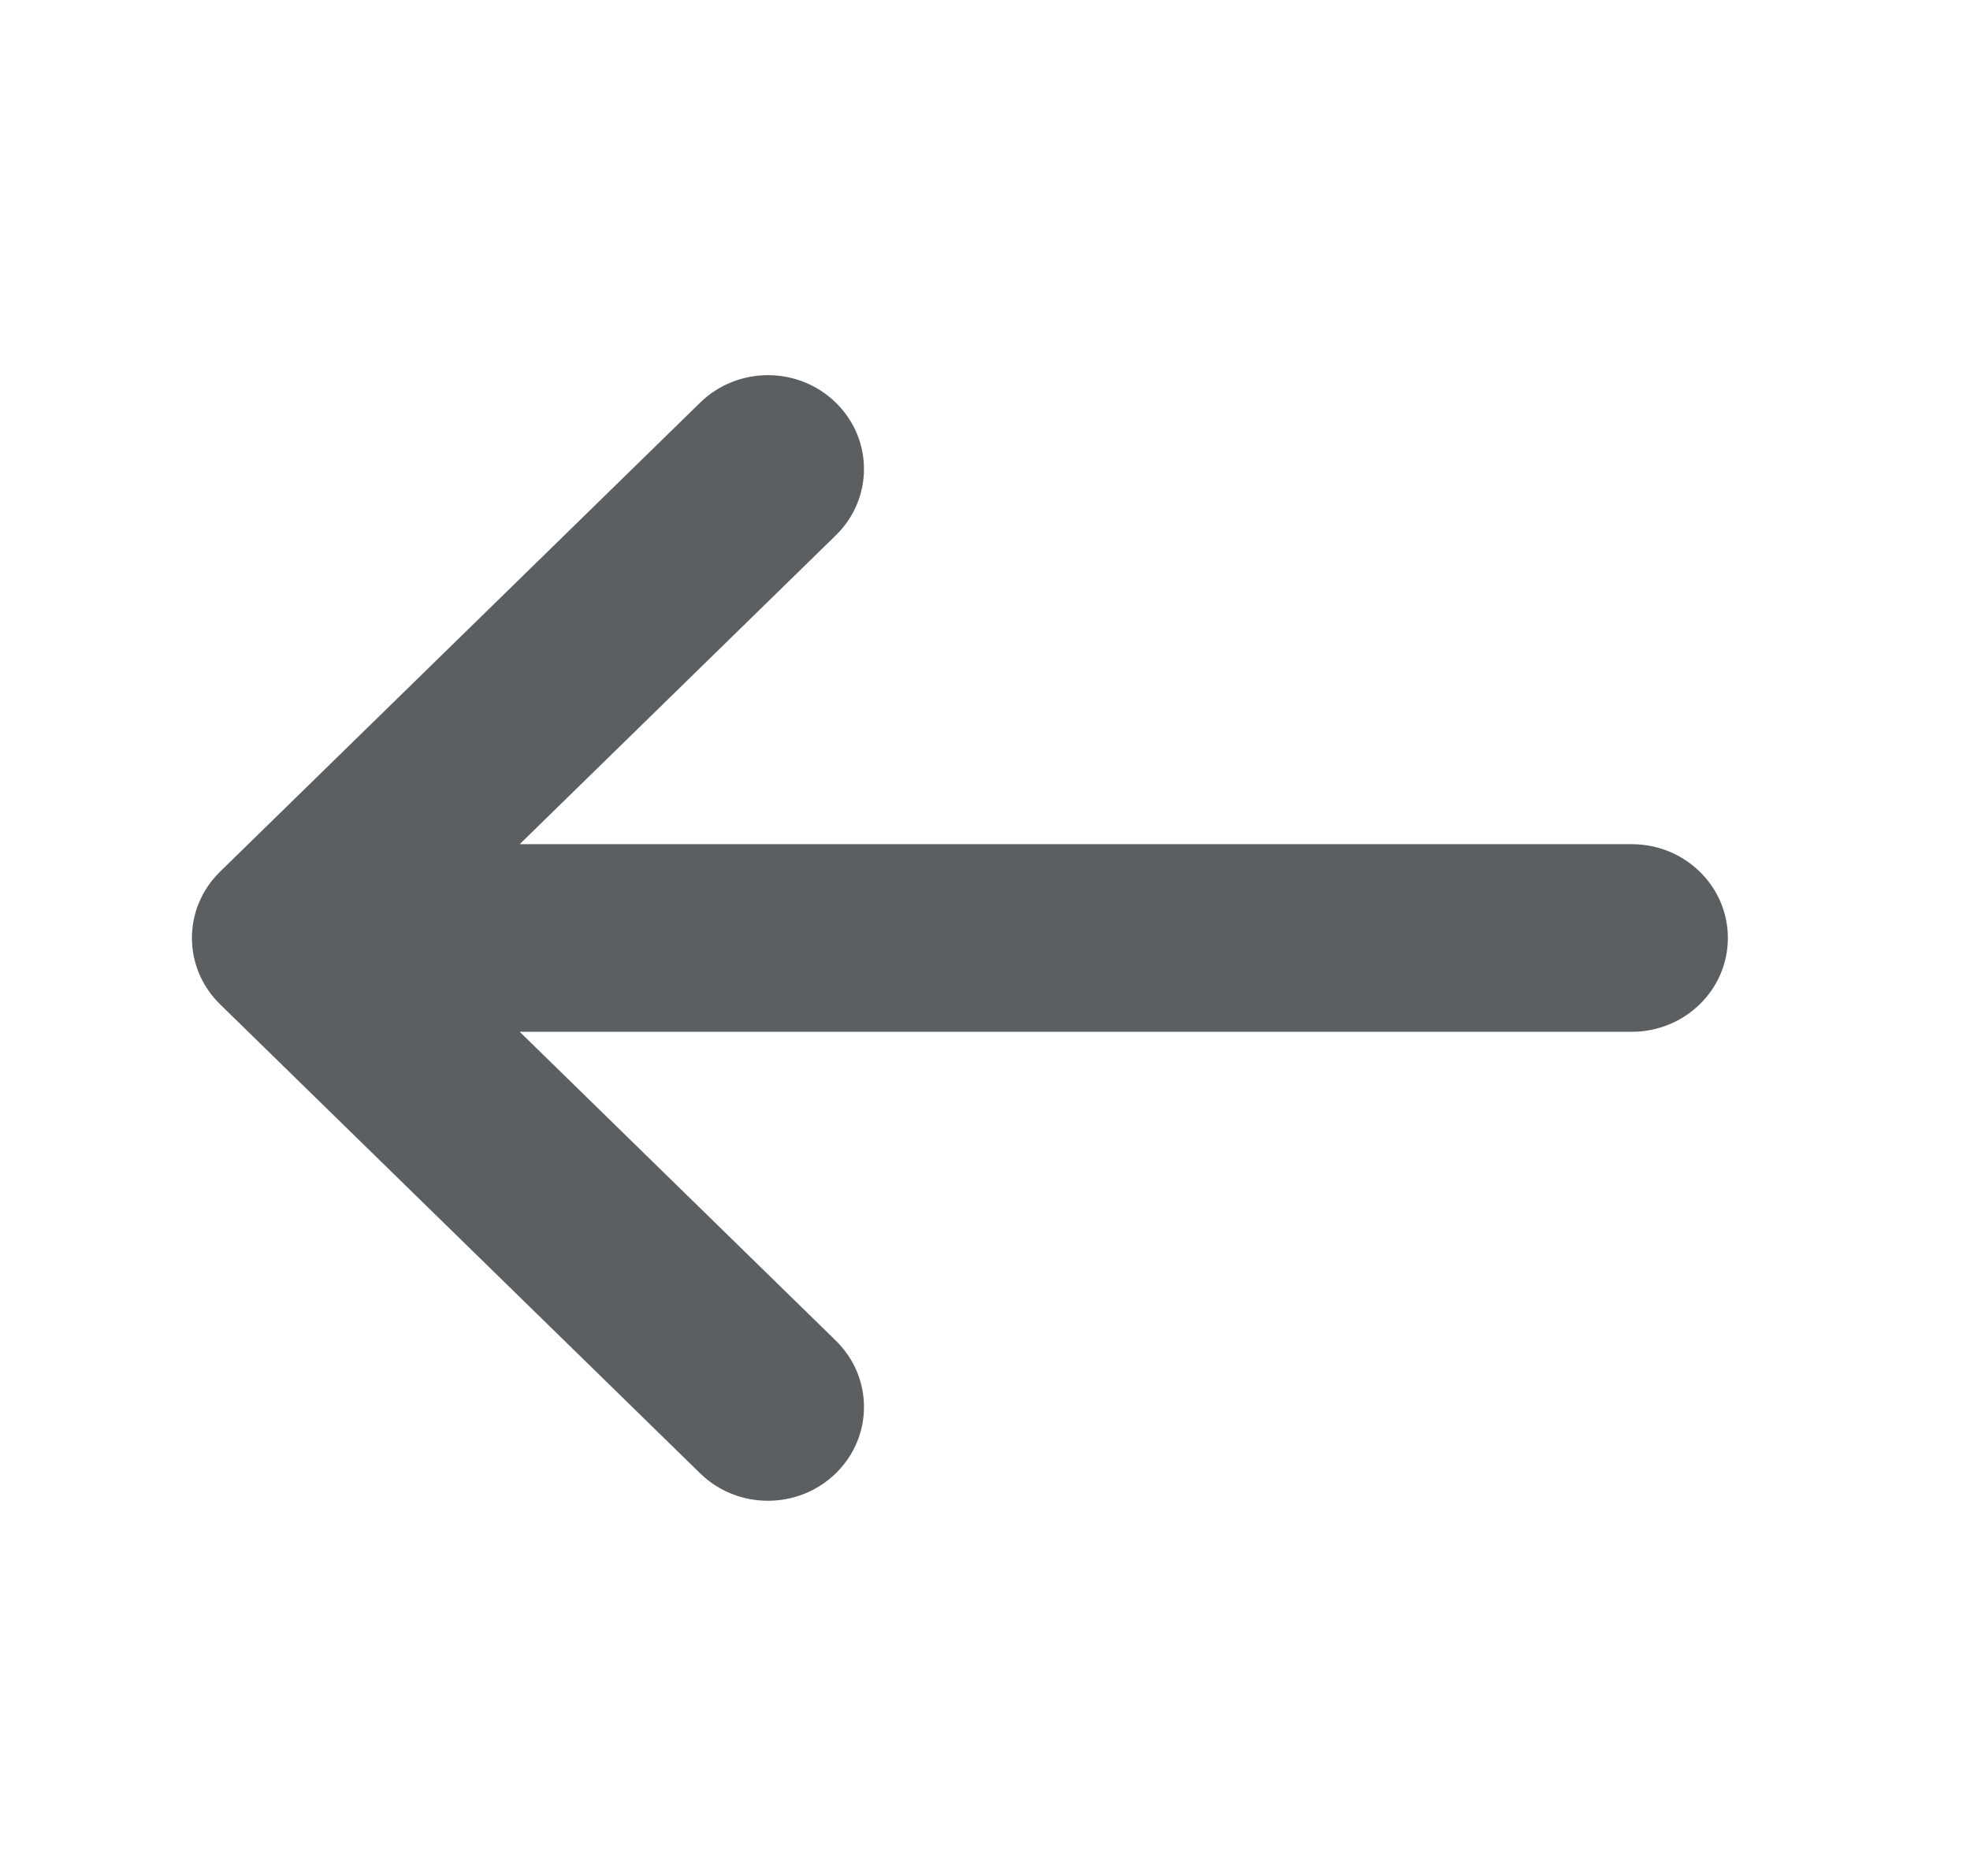 <svg width="21" height="20" viewBox="0 0 21 20" fill="none" xmlns="http://www.w3.org/2000/svg">
<path fill-rule="evenodd" clip-rule="evenodd" d="M17.395 9H5.54L8.91 5.707C9.31 5.316 9.31 4.684 8.91 4.293C8.51 3.902 7.863 3.902 7.463 4.293L2.346 9.293C1.946 9.684 1.946 10.316 2.346 10.707L7.463 15.707C7.662 15.902 7.924 16 8.186 16C8.448 16 8.71 15.902 8.91 15.707C9.31 15.316 9.31 14.684 8.91 14.293L5.54 11H17.395C17.961 11 18.419 10.552 18.419 10C18.419 9.448 17.961 9 17.395 9Z" fill="#5C5F62"/>
</svg>
